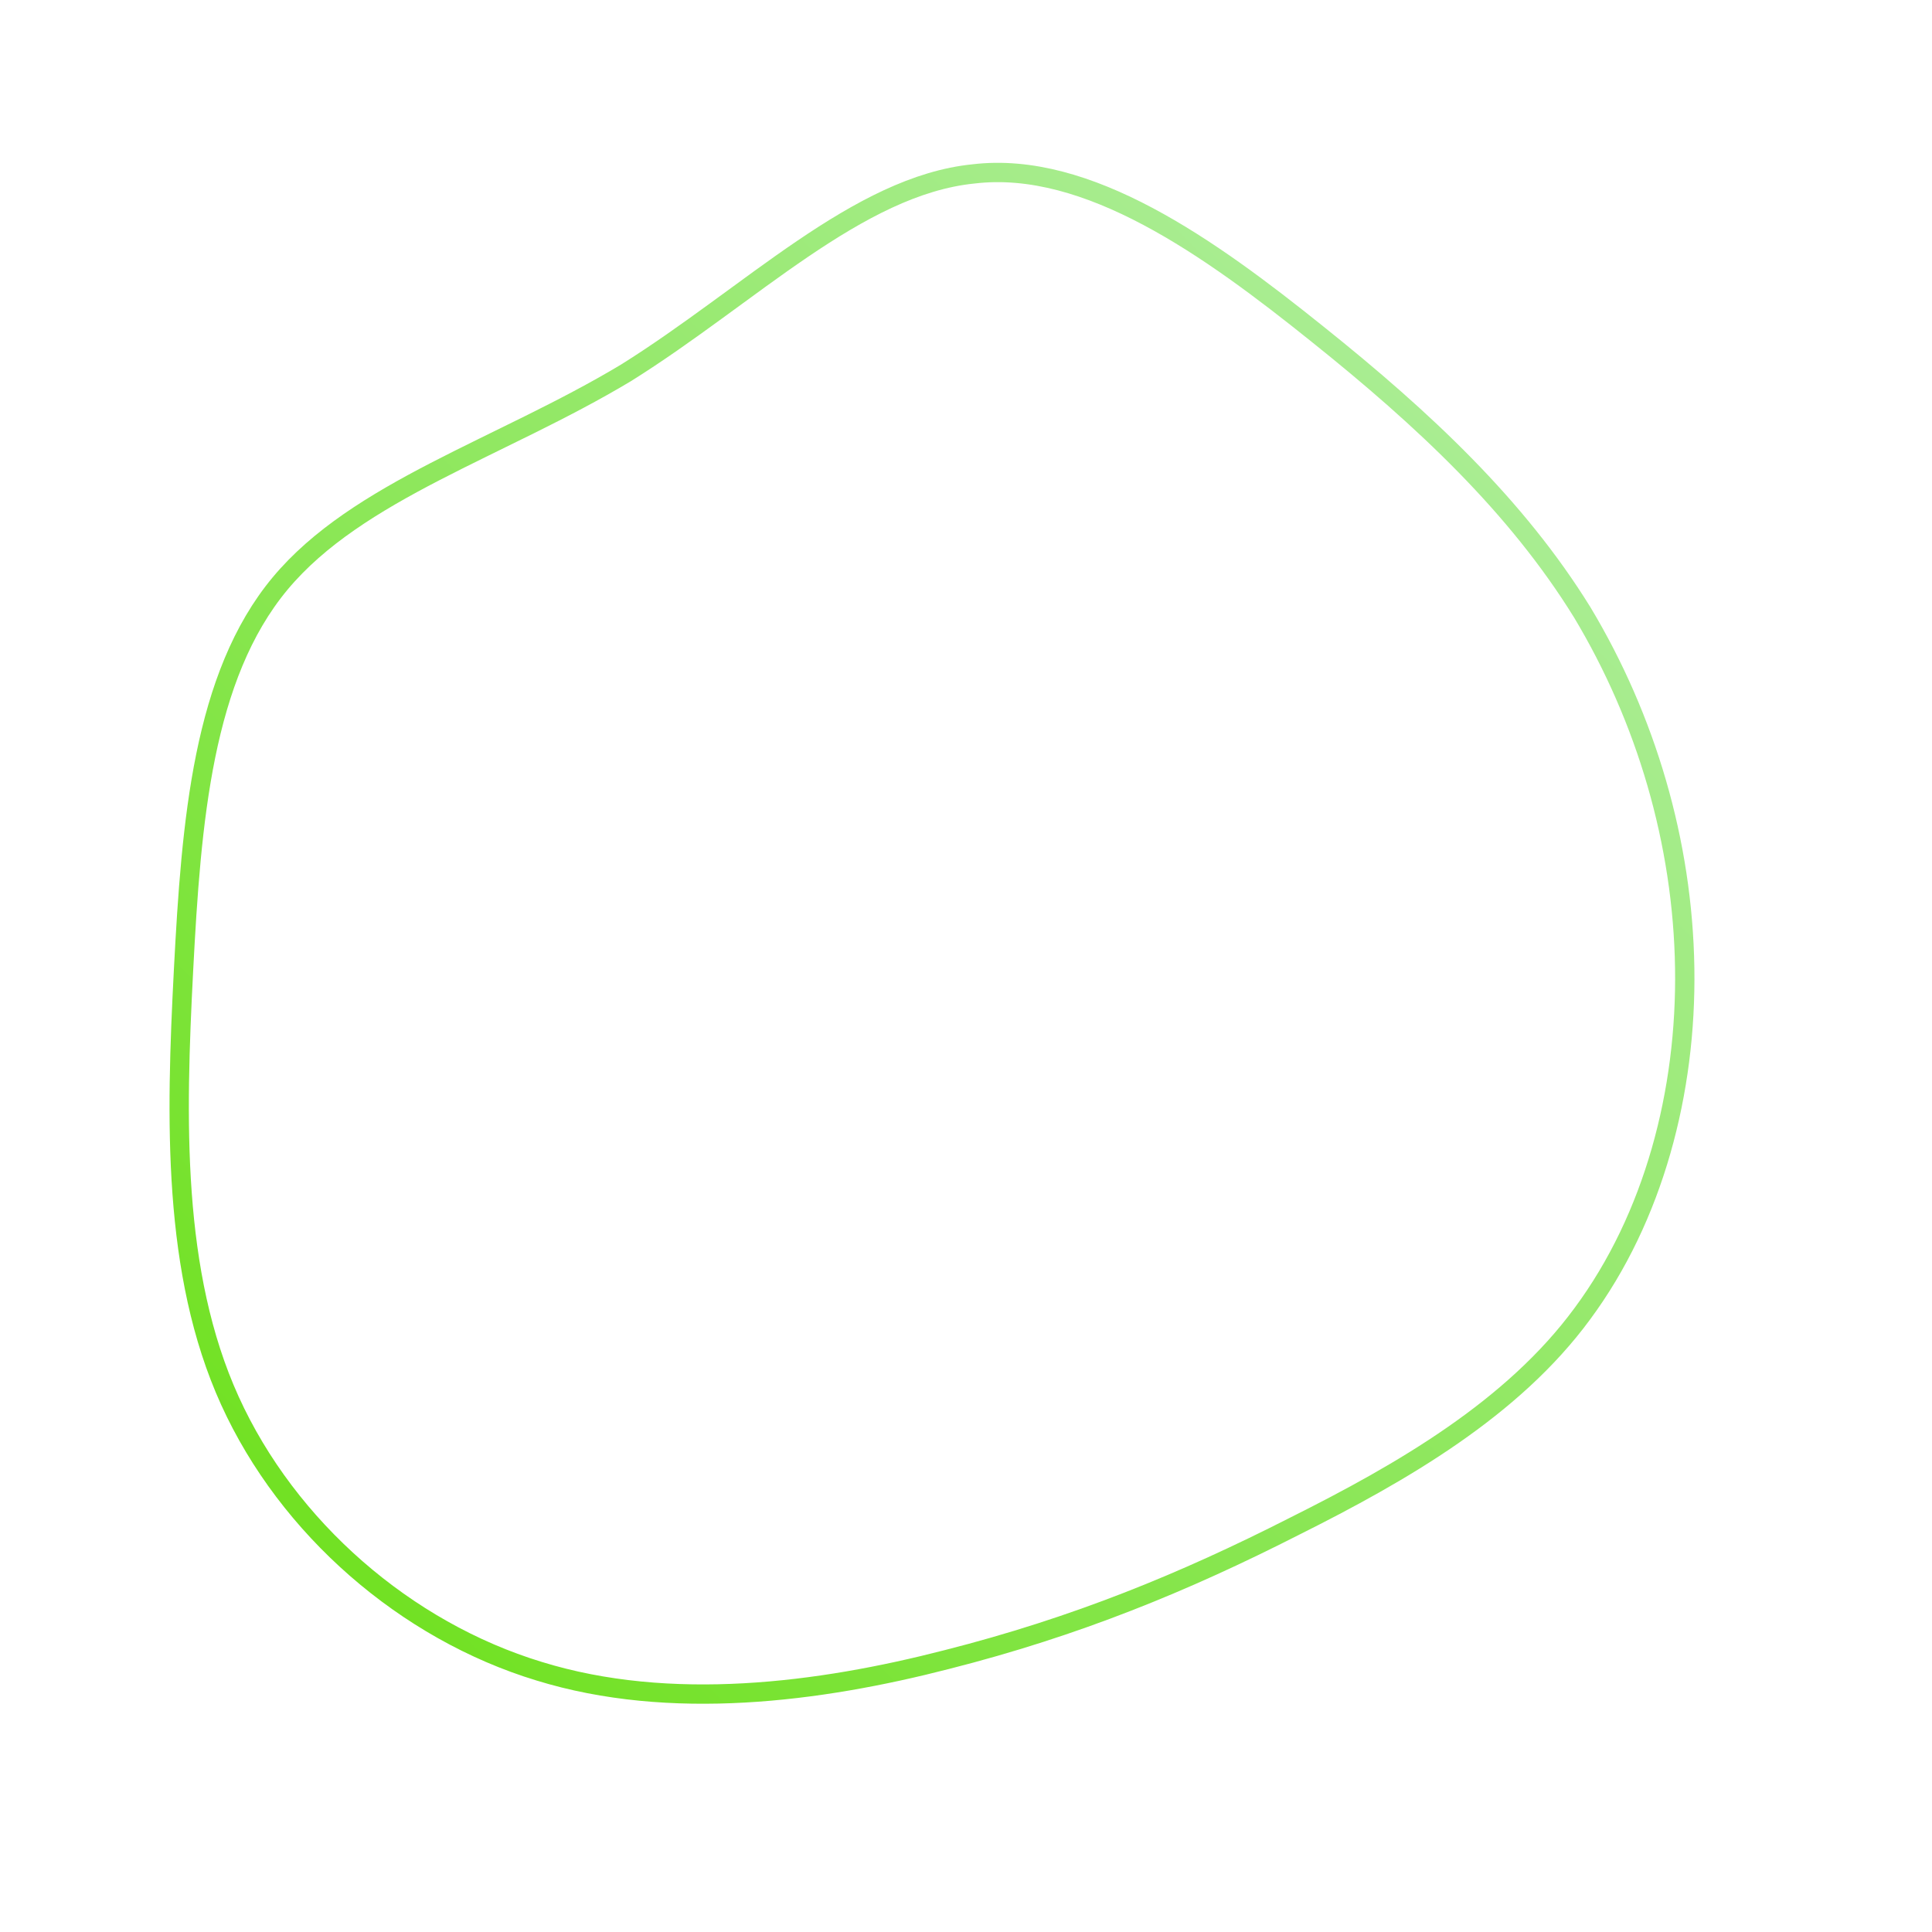<!--?xml version="1.0" standalone="no"?-->
              <svg id="sw-js-blob-svg" viewBox="0 0 100 100" xmlns="http://www.w3.org/2000/svg" version="1.1">
                    <defs> 
                        <linearGradient id="sw-gradient" x1="0" x2="1" y1="1" y2="0">
                            <stop id="stop1" stop-color="rgba(105.886, 223.58, 19.631, 1)" offset="0%"></stop>
                            <stop id="stop2" stop-color="rgba(181.536, 239.518, 171.152, 1)" offset="100%"></stop>
                        </linearGradient>
                    </defs>
                <path fill="none" d="M18.2,-32.7C23.7,-28.3,28.5,-23.8,31.9,-18.3C35.2,-12.8,37.1,-6.4,37.2,0.1C37.3,6.5,35.6,13,31.9,18C28.3,22.9,22.6,26.2,17,29C11.3,31.9,5.7,34.2,-1,35.9C-7.6,37.6,-15.3,38.6,-22.1,36.5C-29,34.4,-35.1,29.1,-38.1,22.5C-41.1,15.9,-40.9,7.9,-40.5,0.2C-40.1,-7.5,-39.5,-15,-35.5,-19.8C-31.5,-24.6,-24.1,-26.8,-17.6,-30.7C-11.2,-34.7,-5.6,-40.4,0.4,-41C6.3,-41.7,12.6,-37.2,18.2,-32.7Z" width="100%" height="100%" transform="translate(50 50)" style="transition: all 0.3s ease 0s;" stroke-width="1" stroke="url(#sw-gradient)"></path>
              </svg>